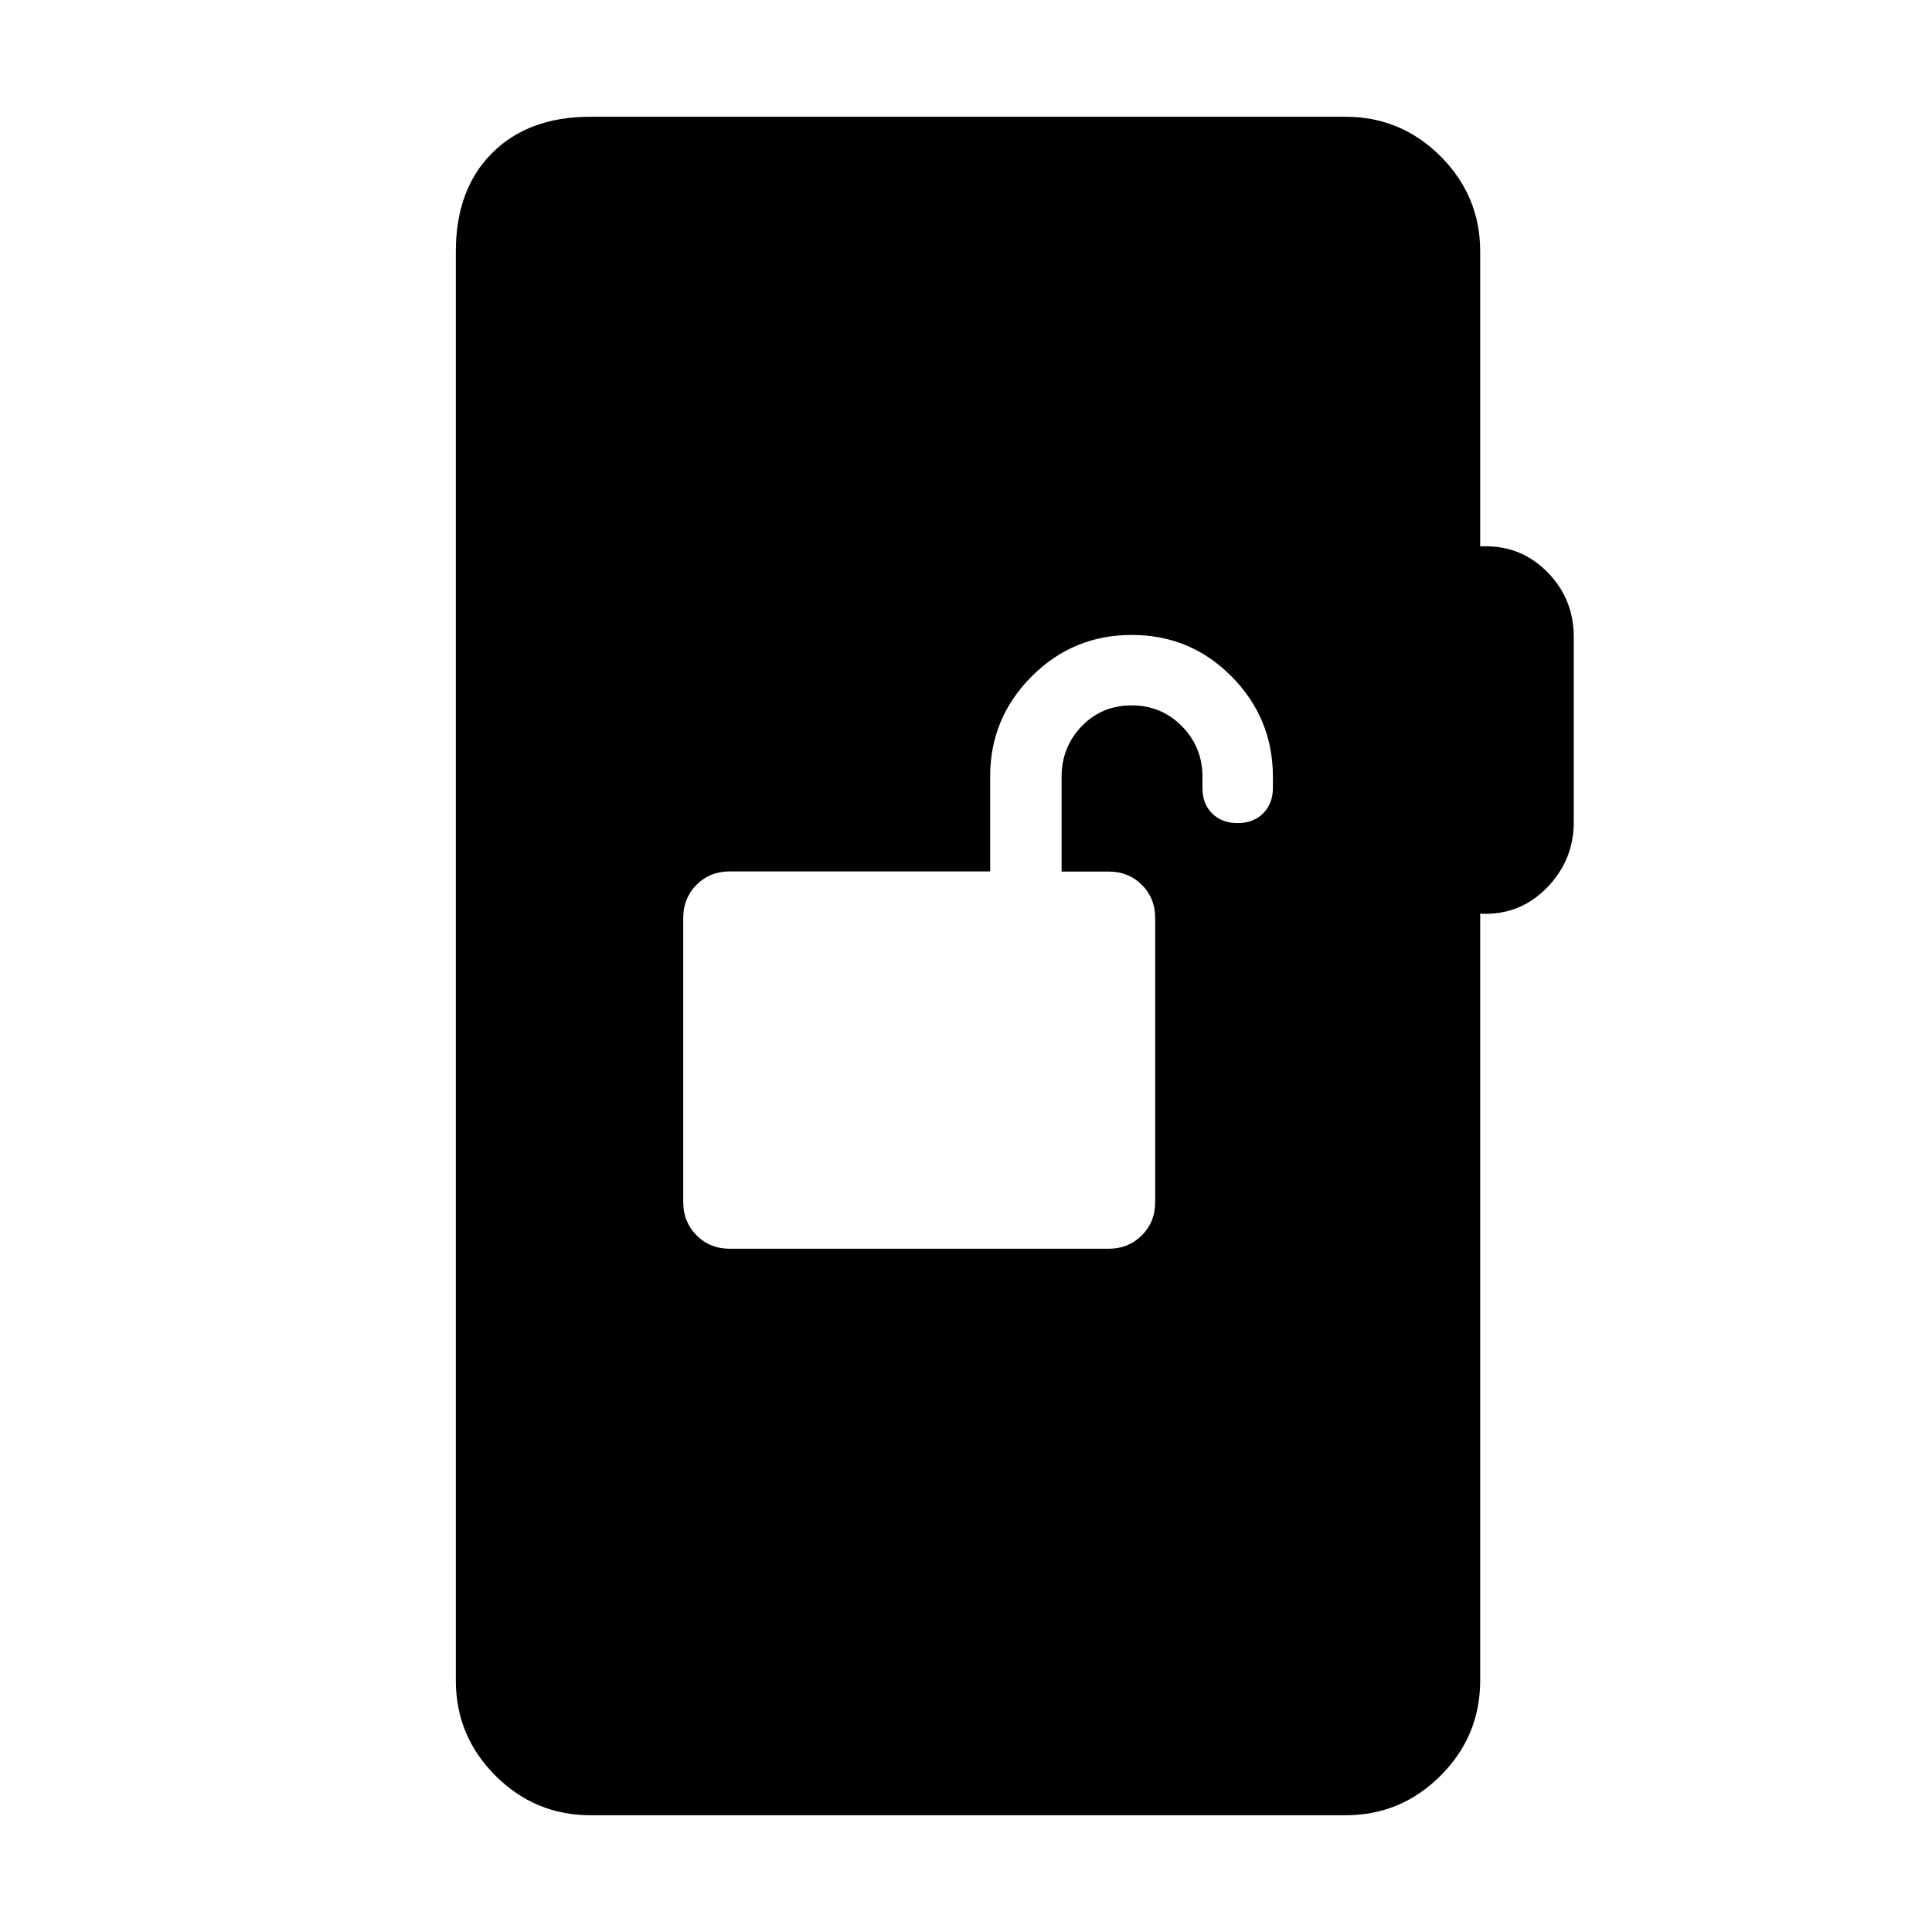 <svg xmlns="http://www.w3.org/2000/svg" height="20" viewBox="0 -960 960 960" width="20"><path d="M362.58-339.5h188.31q9.81 0 16.46-6.64T574-362.6v-141.28q0-9.82-6.61-16.43-6.61-6.61-16.39-6.61h-23.5v-47q0-14.88 10-25.23t24.79-10.35q14.79 0 25 10.35t10.21 25.27v5.56q0 7.82 4.85 12.57T615-551q7.8 0 12.65-4.85 4.85-4.85 4.85-12.65v-5.5q0-29.08-20.46-49.79t-49.67-20.71q-29.2 0-49.79 20.66Q492-603.18 492-574.17V-527H362.5q-9.78 0-16.39 6.64-6.61 6.64-6.61 16.46v141.28q0 9.82 6.64 16.47 6.63 6.65 16.44 6.65ZM293.5-58q-27.64 0-47.32-19.68T226.5-125v-710q0-30.94 18.03-48.97Q262.56-902 293.5-902h375q27.64 0 47.32 19.68T735.5-835v146.5q19.5-1 33 12.39T782-643.5v91.96q0 19.04-13.5 32.79t-33 12.75v381q0 27.64-19.68 47.32T668.5-58h-375Z"/></svg>